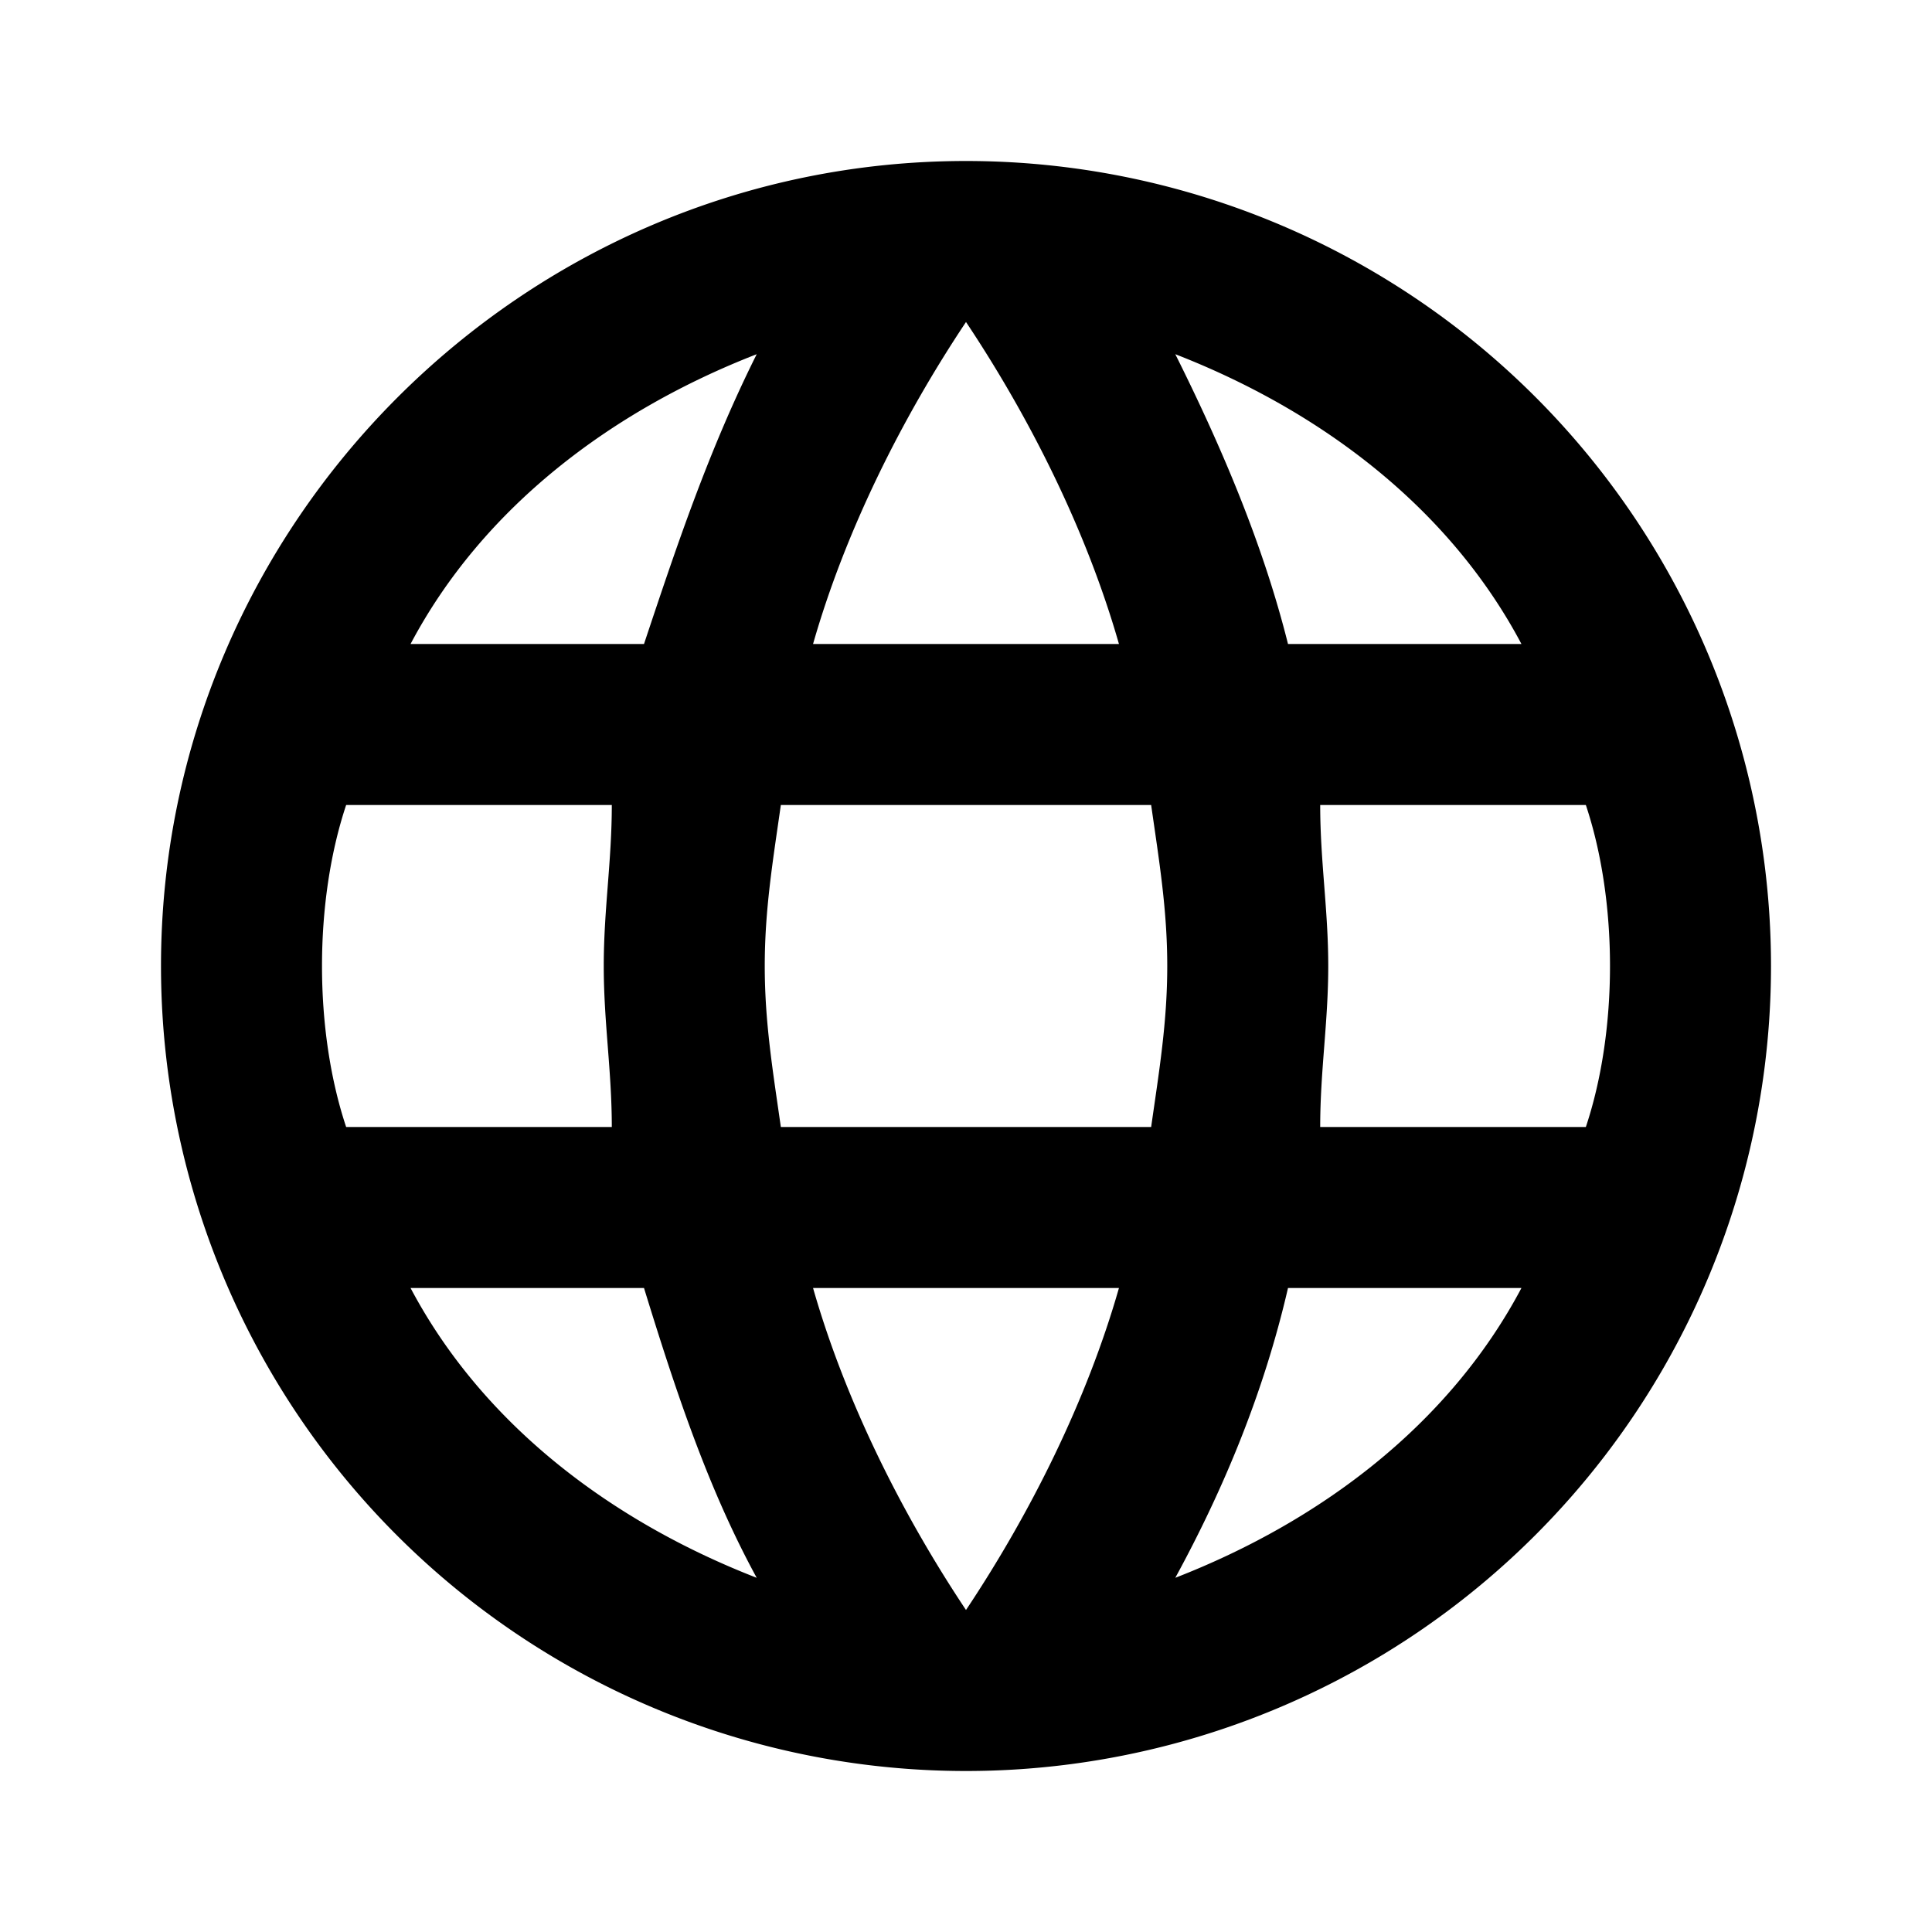 <svg xmlns="http://www.w3.org/2000/svg" width="24" height="24" viewBox="0 0 24 24"><path id="icon" d="M16.4 14C16.4 13.3 16.5 12.7 16.5 12 16.5 11.3 16.4 10.7 16.4 10H19.7C19.9 10.6 20 11.3 20 12 20 12.7 19.9 13.4 19.7 14M14.6 19.6C15.2 18.5 15.7 17.3 16 16H18.9C18 17.7 16.4 18.9 14.6 19.6M14.3 14H9.7C9.6 13.3 9.5 12.7 9.5 12 9.5 11.3 9.6 10.7 9.7 10H14.3C14.4 10.7 14.5 11.3 14.5 12 14.5 12.7 14.4 13.3 14.3 14M12 20C11.2 18.8 10.5 17.4 10.1 16H13.9C13.5 17.4 12.8 18.8 12 20M8 8H5.1C6 6.3 7.6 5.1 9.4 4.4 8.8 5.6 8.4 6.8 8 8M5.1 16H8C8.4 17.3 8.8 18.5 9.4 19.6 7.6 18.9 6 17.7 5.1 16M4.3 14C4.1 13.4 4 12.7 4 12 4 11.3 4.1 10.6 4.3 10H7.6C7.6 10.7 7.5 11.3 7.5 12 7.5 12.7 7.6 13.3 7.6 14M12 4C12.8 5.2 13.5 6.6 13.9 8H10.1C10.5 6.6 11.2 5.2 12 4M18.9 8H16C15.7 6.8 15.2 5.6 14.6 4.4 16.4 5.1 18 6.3 18.9 8M12 2C6.5 2 2 6.5 2 12A10 10 0 0 0 12 22 10 10 0 0 0 22 12 10 10 0 0 0 12 2Z"/></svg>